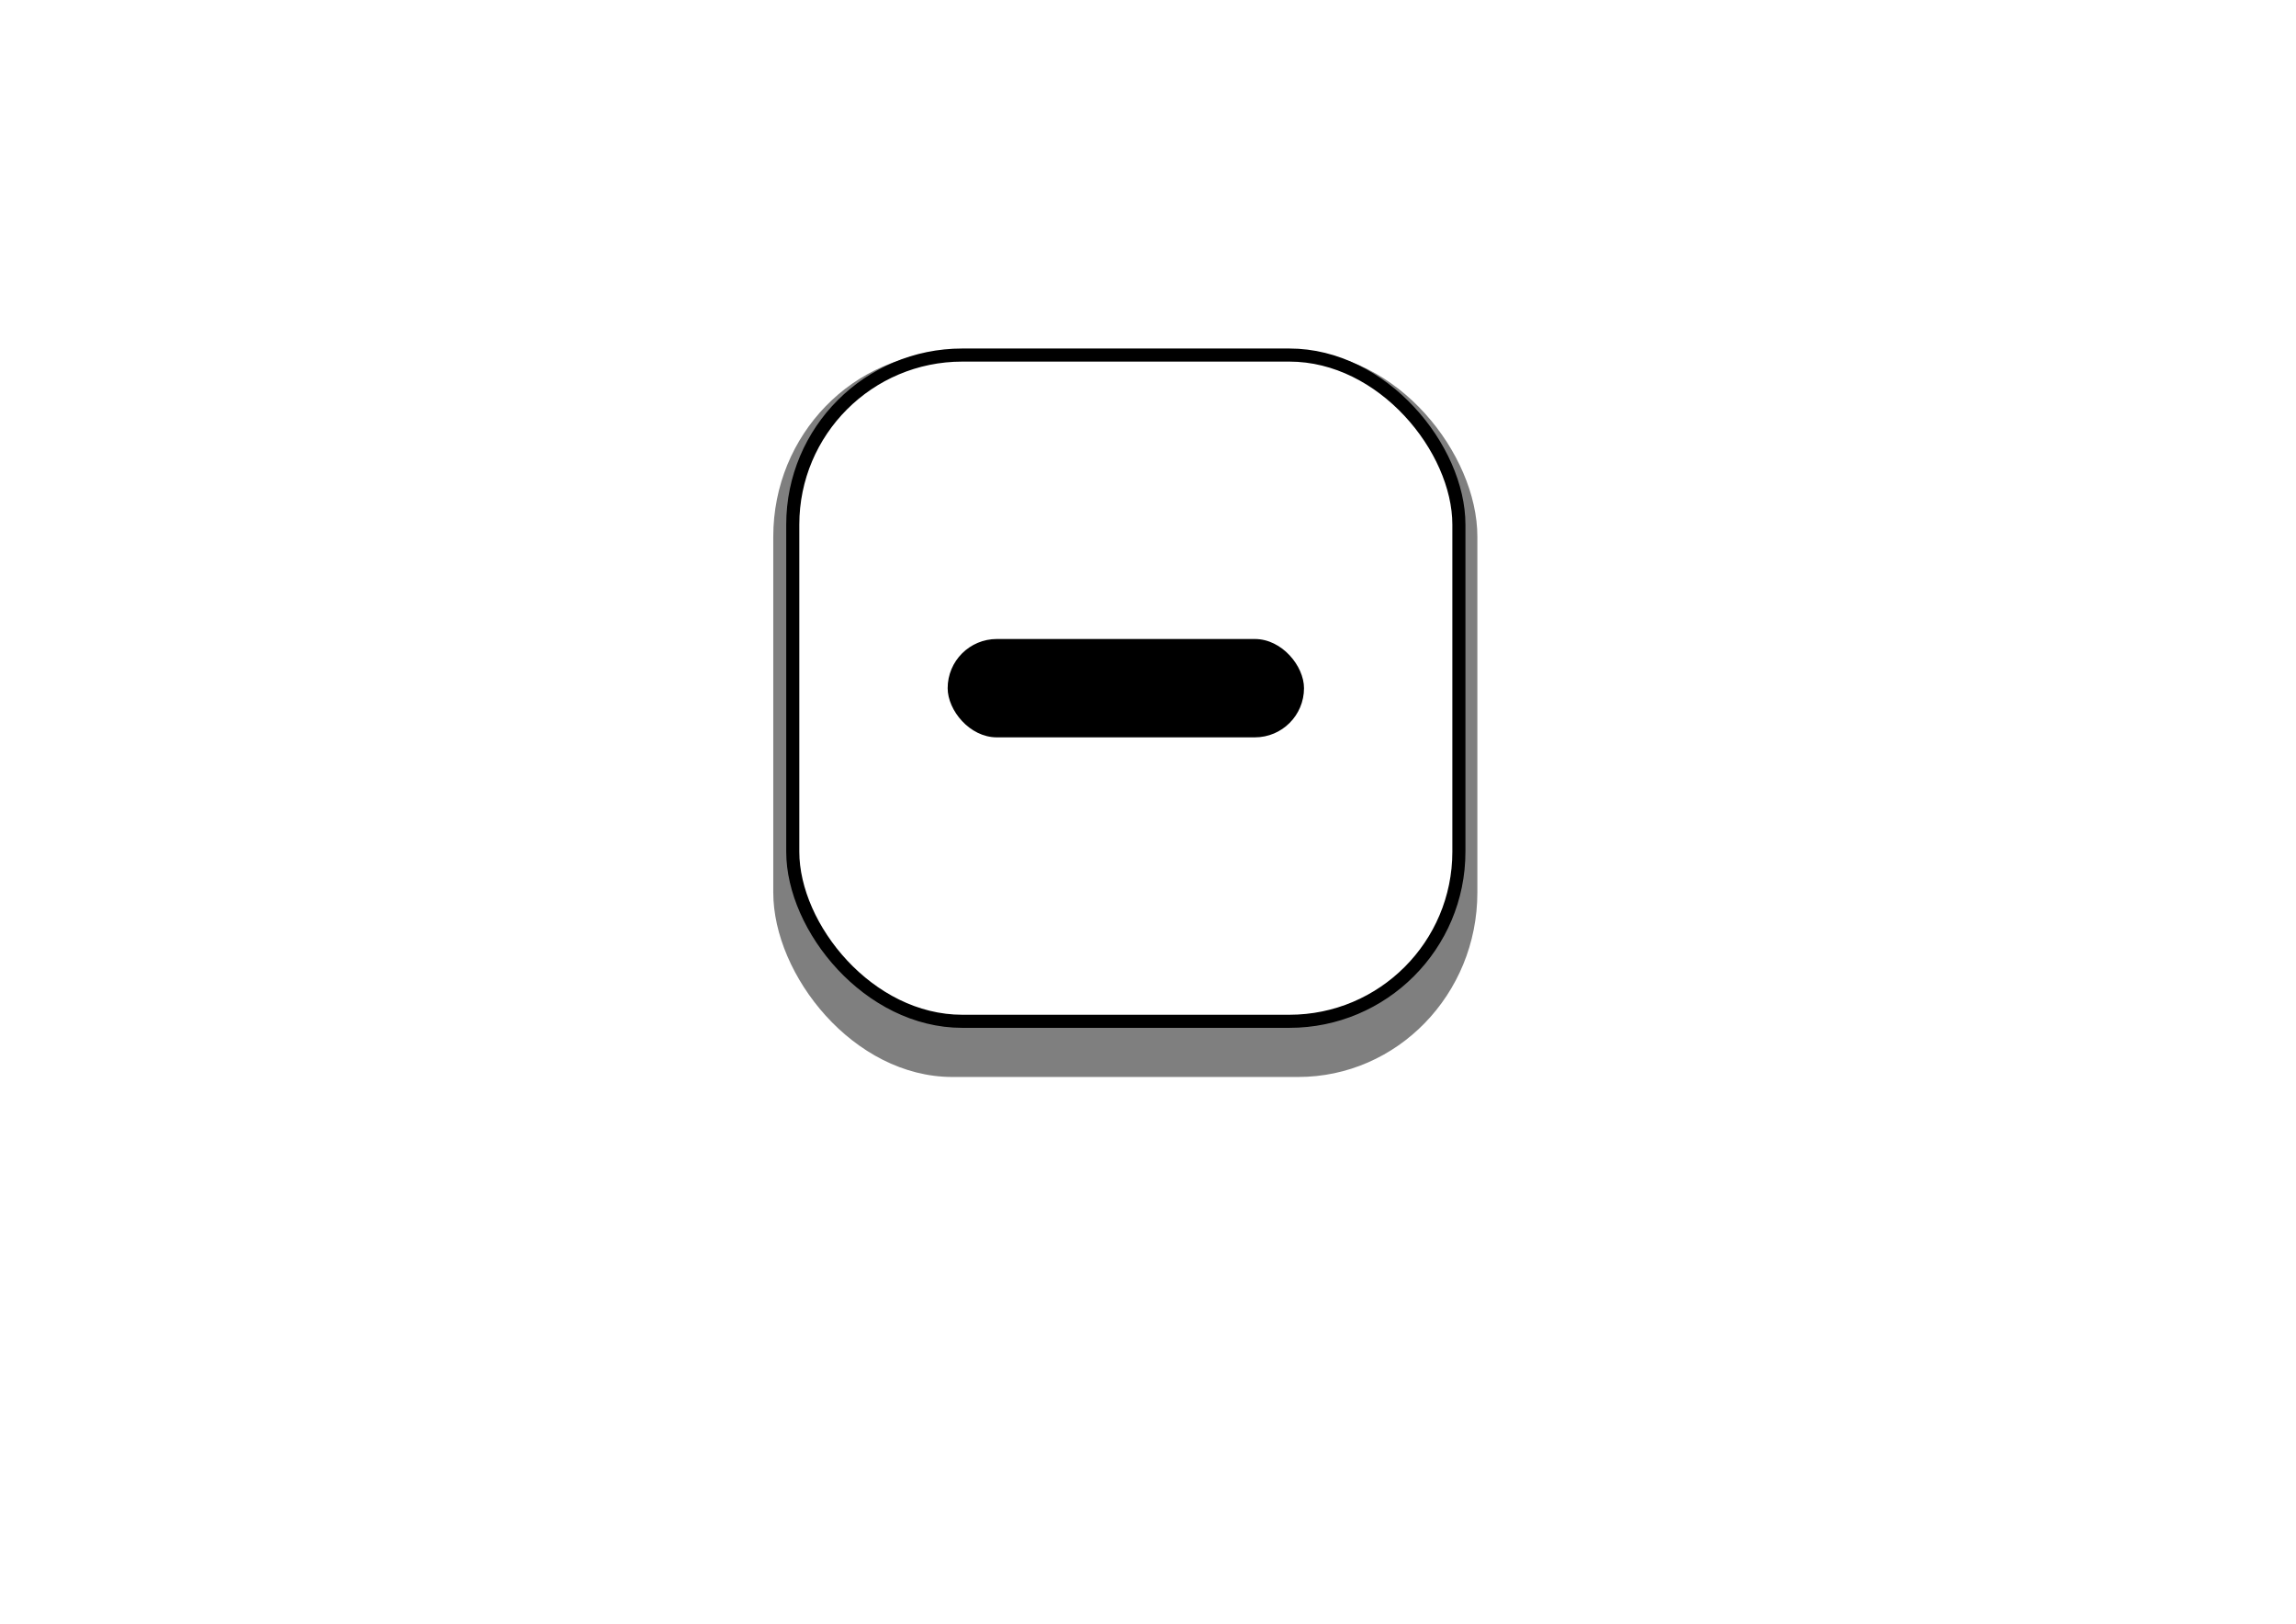 <?xml version="1.0" encoding="UTF-8" standalone="no"?>
<!-- Created with Inkscape (http://www.inkscape.org/) -->

<svg
   xmlns:dc="http://purl.org/dc/elements/1.1/"
   xmlns:cc="http://creativecommons.org/ns#"
   xmlns:rdf="http://www.w3.org/1999/02/22-rdf-syntax-ns#"
   xmlns:svg="http://www.w3.org/2000/svg"
   xmlns="http://www.w3.org/2000/svg"
   xmlns:sodipodi="http://sodipodi.sourceforge.net/DTD/sodipodi-0.dtd"
   xmlns:inkscape="http://www.inkscape.org/namespaces/inkscape"
   width="1052.362"
   height="744.094"
   id="svg2"
   version="1.1"
   inkscape:version="0.48pre1 r9509"
   sodipodi:docname="zoomoutbuttonhover.svg"
   inkscape:export-filename="/Users/lars/Desktop/AnchorModeler/zoomoutbuttonhover.png"
   inkscape:export-xdpi="9.8199997"
   inkscape:export-ydpi="9.8199997">
  <defs
     id="defs4">
    <filter
       inkscape:collect="always"
       id="filter3807">
      <feGaussianBlur
         inkscape:collect="always"
         stdDeviation="12.213"
         id="feGaussianBlur3809" />
    </filter>
  </defs>
  <sodipodi:namedview
     id="base"
     pagecolor="#ffffff"
     bordercolor="#666666"
     borderopacity="1.0"
     inkscape:pageopacity="0.0"
     inkscape:pageshadow="2"
     inkscape:zoom="1.0870782"
     inkscape:cx="184.89929"
     inkscape:cy="372.04724"
     inkscape:document-units="px"
     inkscape:current-layer="layer1"
     showgrid="false"
     inkscape:window-width="1677"
     inkscape:window-height="1002"
     inkscape:window-x="0"
     inkscape:window-y="0"
     inkscape:window-maximized="0" />
  <g
     inkscape:label="Layer 1"
     inkscape:groupmode="layer"
     id="layer1"
     transform="translate(0,-308.268)">
    <rect
       ry="77.7"
       y="494.748"
       x="363.363"
       height="305.316"
       width="305.316"
       id="rect3765"
       style="fill:#000000;fill-opacity:0.502;fill-rule:nonzero;stroke:none;filter:url(#filter3807)"
       transform="matrix(1.057,0,0,1.088,-29.65,-68.654)" />
    <rect
       style="fill:#ffffff;fill-opacity:1;fill-rule:nonzero;stroke:#000000;stroke-width:6;stroke-miterlimit:4;stroke-opacity:1;stroke-dasharray:none"
       id="rect2985"
       width="305.316"
       height="305.316"
       x="363.363"
       y="470.981"
       ry="77.7" />
    <rect
       transform="scale(-1,-1)"
       style="fill:#000000;fill-opacity:1;fill-rule:nonzero;stroke:#000000;stroke-width:0.719;stroke-opacity:1"
       id="rect5129"
       width="162.613"
       height="44.352"
       x="-597.328"
       y="-645.815"
       ry="22.176" />
  </g>
</svg>
